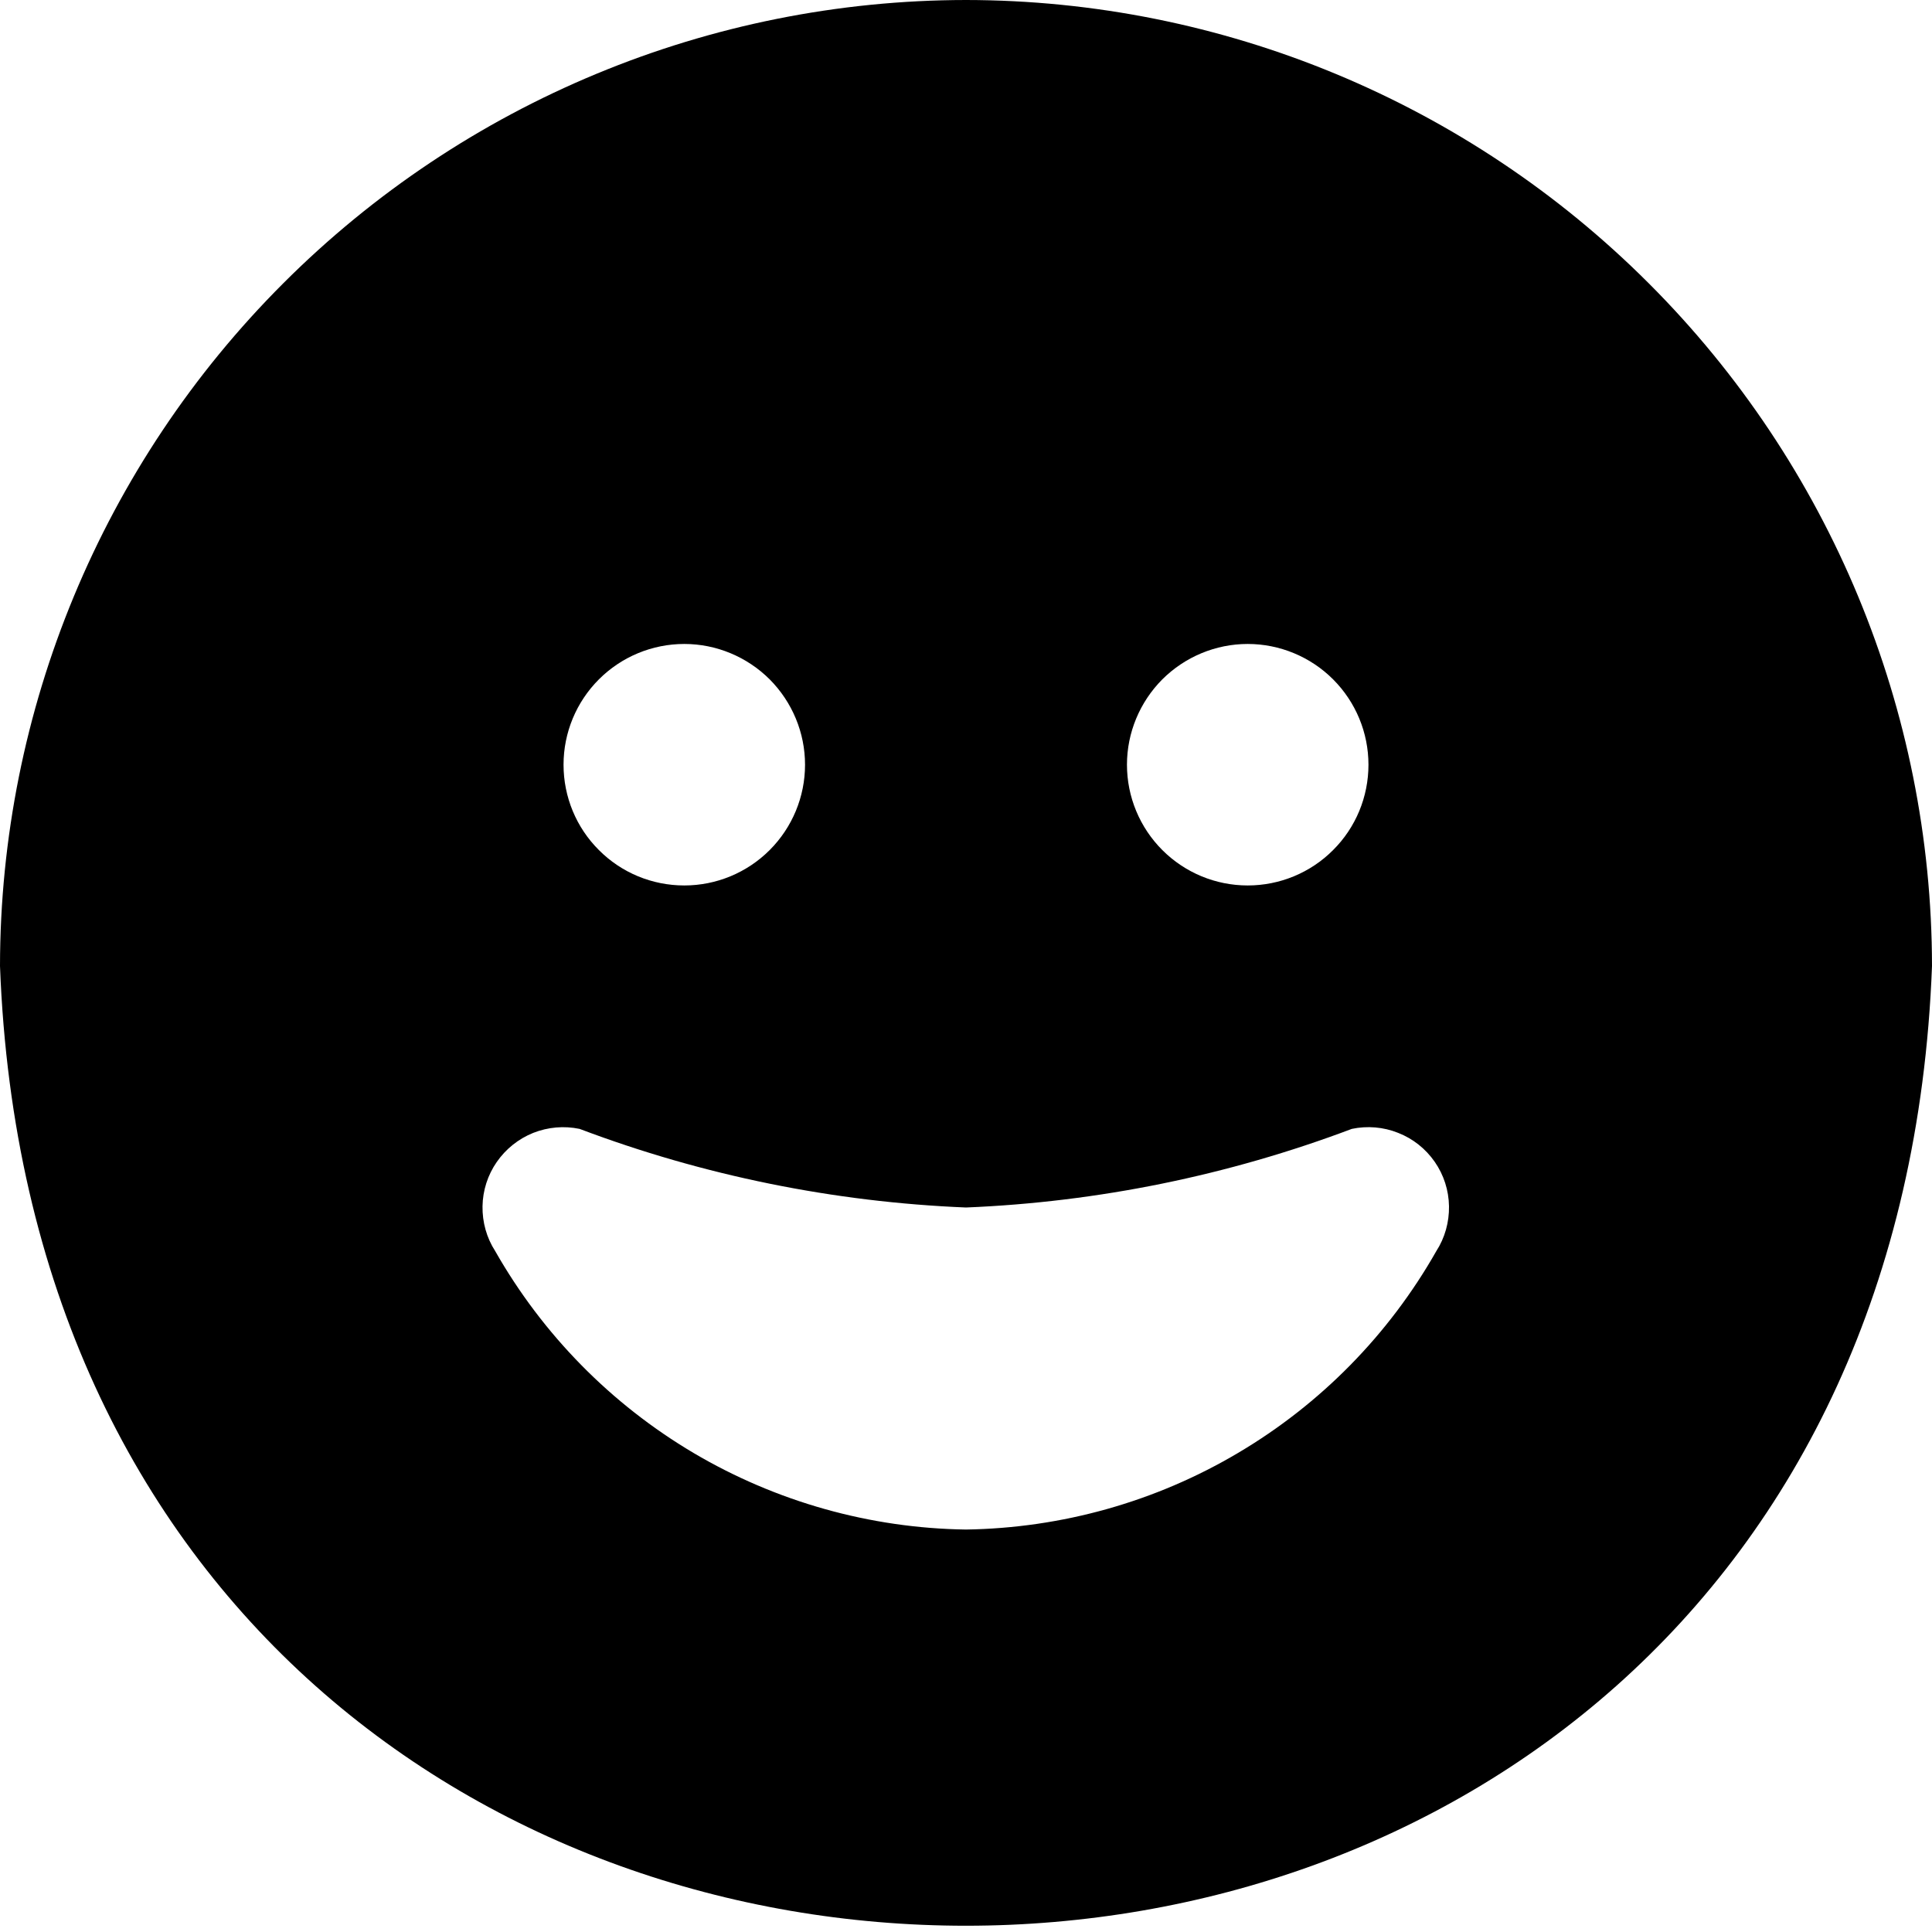 <svg viewBox="0 0 16 16" xmlns="http://www.w3.org/2000/svg">
<path d="M8 0C5.879 0.002 3.845 0.846 2.346 2.346C0.846 3.845 0.002 5.879 0 8C0.4 18.6 15.6 18.595 16 8C15.998 5.879 15.154 3.845 13.654 2.346C12.155 0.846 10.121 0.002 8 0ZM10.333 5.333C10.598 5.333 10.853 5.439 11.04 5.626C11.228 5.814 11.333 6.068 11.333 6.333C11.333 6.599 11.228 6.853 11.04 7.04C10.853 7.228 10.598 7.333 10.333 7.333C10.068 7.333 9.814 7.228 9.626 7.04C9.439 6.853 9.333 6.599 9.333 6.333C9.333 6.068 9.439 5.814 9.626 5.626C9.814 5.439 10.068 5.333 10.333 5.333ZM5.667 5.333C5.932 5.333 6.186 5.439 6.374 5.626C6.561 5.814 6.667 6.068 6.667 6.333C6.667 6.599 6.561 6.853 6.374 7.04C6.186 7.228 5.932 7.333 5.667 7.333C5.401 7.333 5.147 7.228 4.96 7.04C4.772 6.853 4.667 6.599 4.667 6.333C4.667 6.068 4.772 5.814 4.96 5.626C5.147 5.439 5.401 5.333 5.667 5.333ZM11.895 10.361C11.503 11.052 10.937 11.628 10.254 12.032C9.571 12.437 8.794 12.655 8 12.667C7.206 12.656 6.428 12.437 5.744 12.033C5.06 11.628 4.494 11.052 4.101 10.361C4.03 10.251 3.994 10.122 3.996 9.99C3.998 9.859 4.039 9.731 4.114 9.623C4.189 9.515 4.294 9.431 4.416 9.382C4.538 9.334 4.671 9.322 4.8 9.349C5.825 9.736 6.905 9.955 8 10C9.093 9.955 10.171 9.735 11.195 9.349C11.323 9.322 11.457 9.333 11.579 9.382C11.702 9.43 11.807 9.514 11.882 9.622C11.957 9.73 11.998 9.858 12 9.99C12.002 10.121 11.966 10.251 11.895 10.361Z"/>
</svg>
